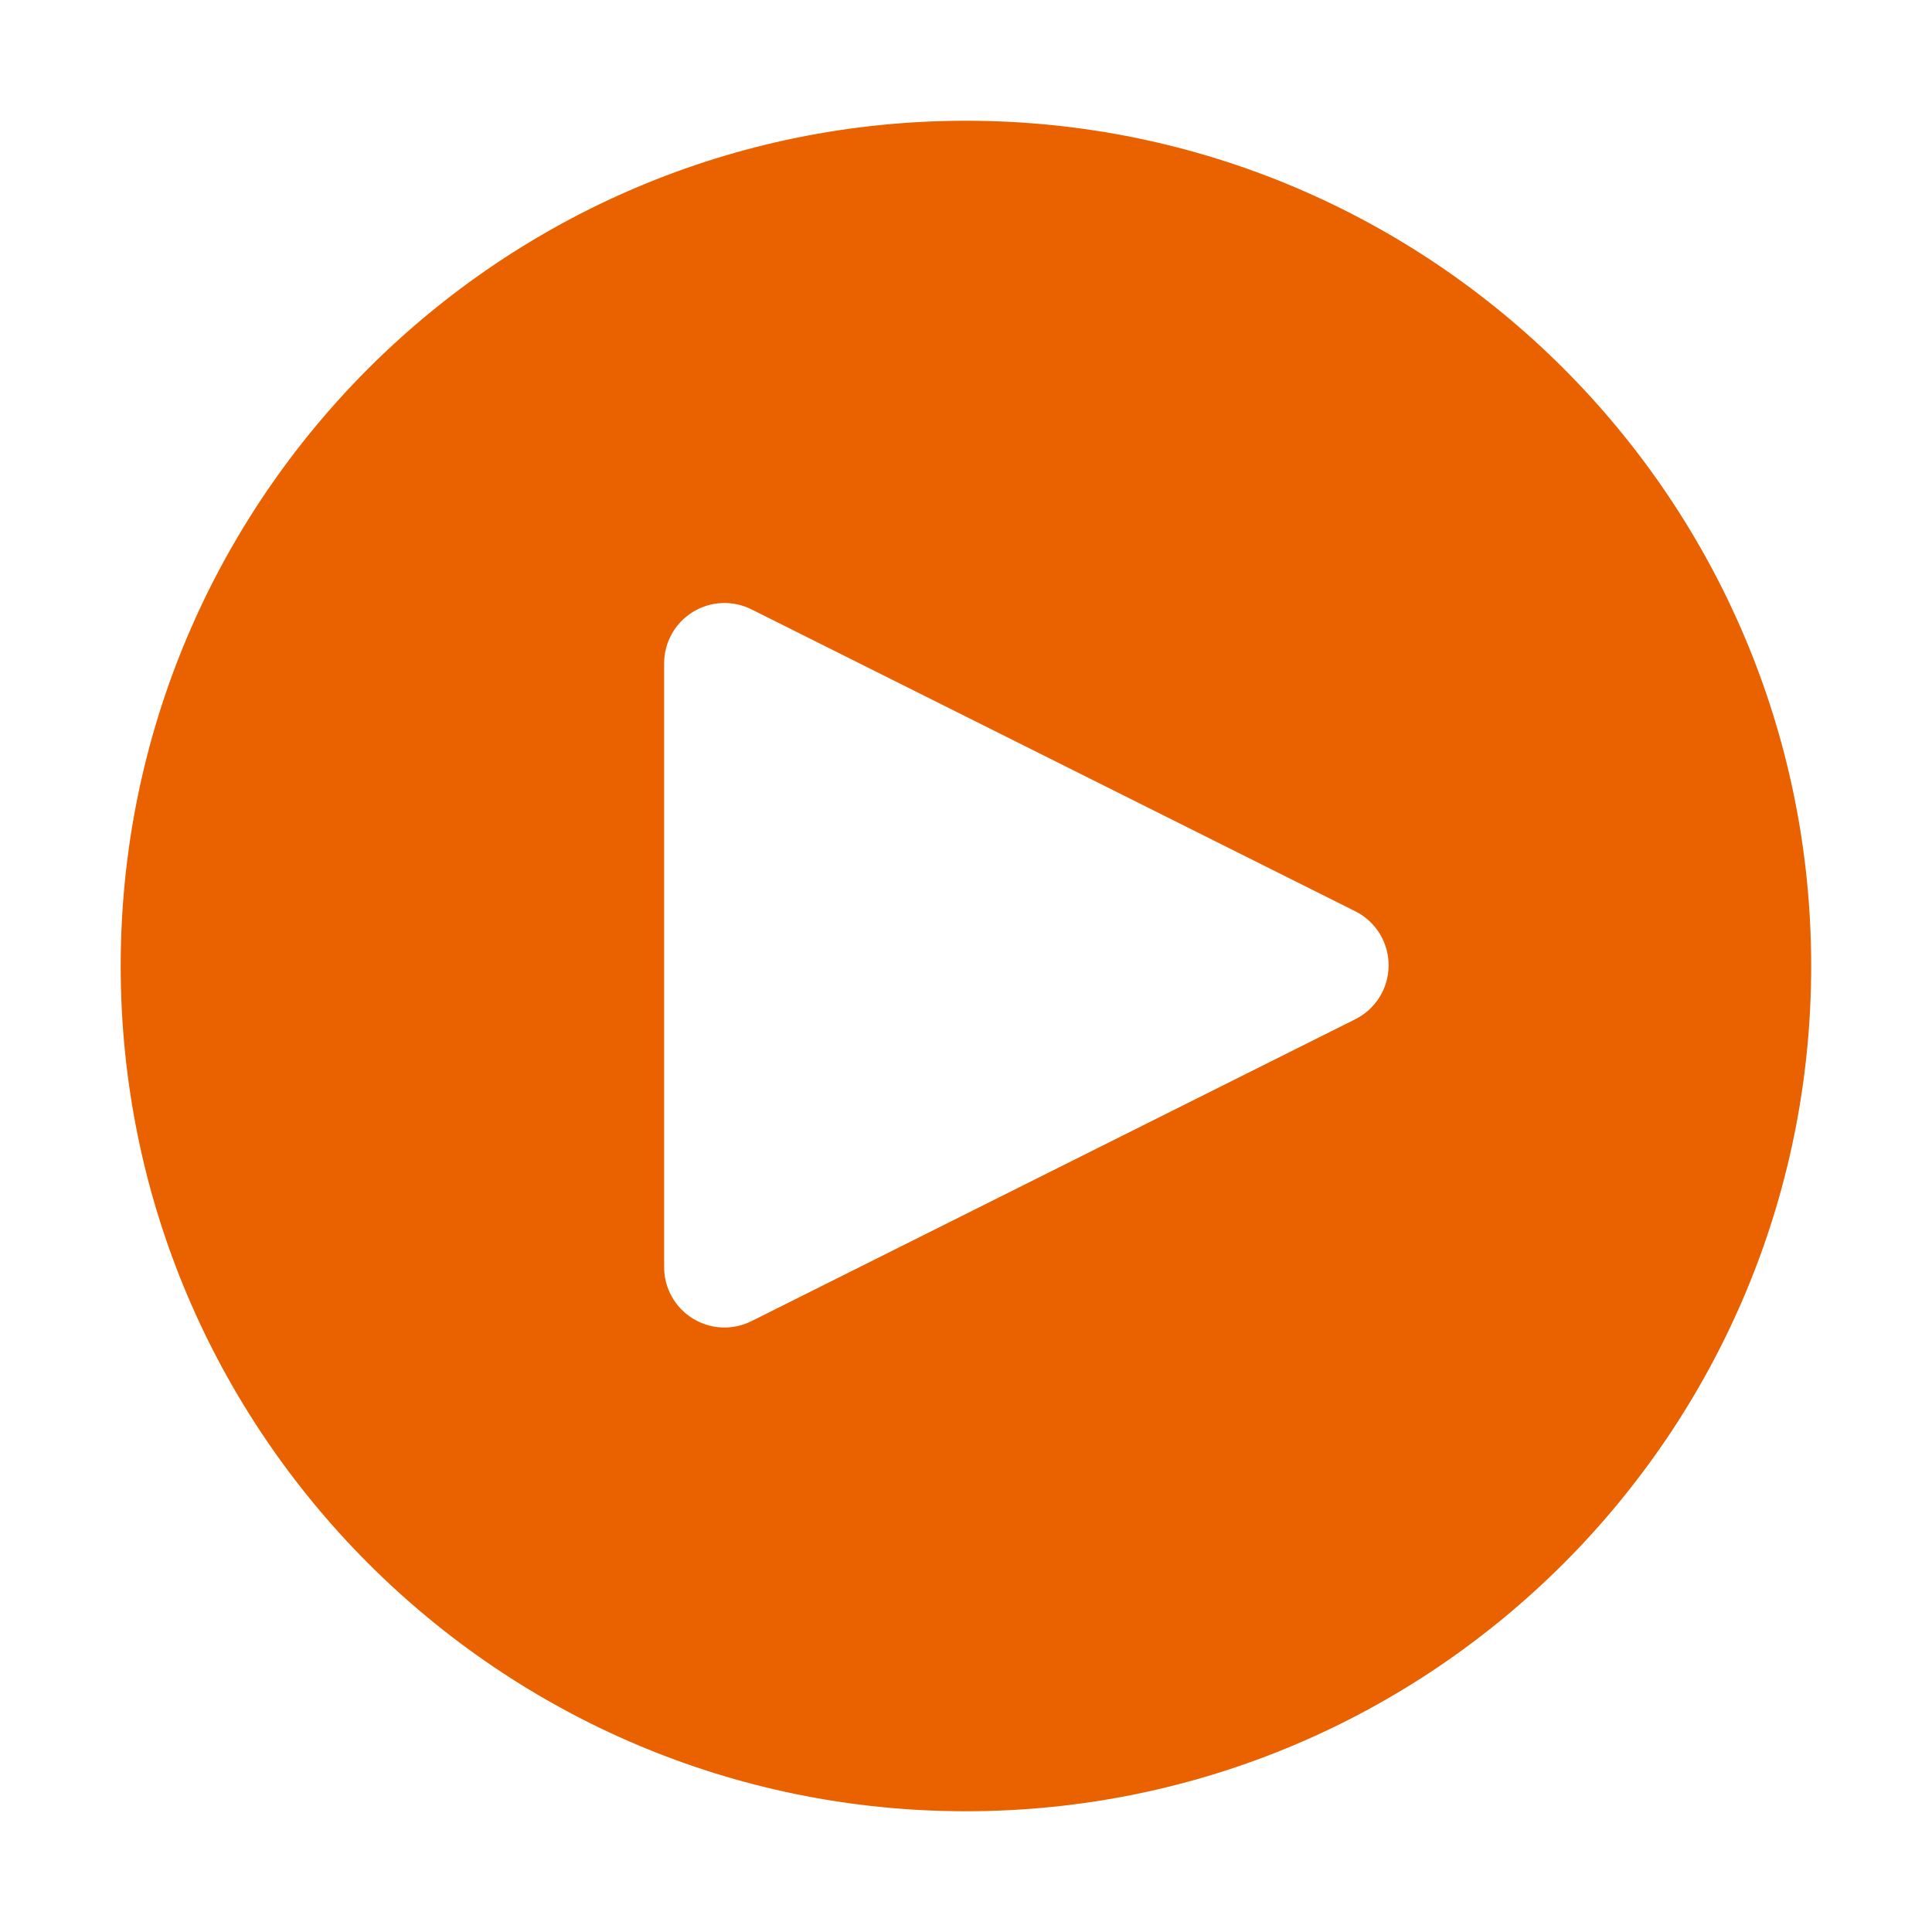 <?xml version="1.0" ?><!DOCTYPE svg  PUBLIC '-//W3C//DTD SVG 1.1//EN'  'http://www.w3.org/Graphics/SVG/1.1/DTD/svg11.dtd'><svg height="100%" style="fill-rule:evenodd;clip-rule:evenodd;stroke-linejoin:round;stroke-miterlimit:2;" version="1.1" viewBox="0 0 32 32" width="100%" xml:space="preserve" xmlns="http://www.w3.org/2000/svg" xmlns:serif="http://www.serif.com/" xmlns:xlink="http://www.w3.org/1999/xlink"><path fill="#ea6200" d="M15.999,2c-7.726,0 -14,6.273 -14,14c0,7.727 6.274,14 14,14c7.727,0 14,-6.273 14,-14c0,-7.727 -6.273,-14 -14,-14Zm6.448,14.882c0.339,-0.169 0.553,-0.515 0.553,-0.894c0,-0.379 -0.214,-0.725 -0.553,-0.895l-10,-5c-0.31,-0.155 -0.678,-0.138 -0.973,0.044c-0.295,0.182 -0.474,0.504 -0.474,0.851l0,10c0,0.346 0.179,0.668 0.474,0.85c0.295,0.183 0.663,0.199 0.973,0.044l10,-5Z"/></svg>